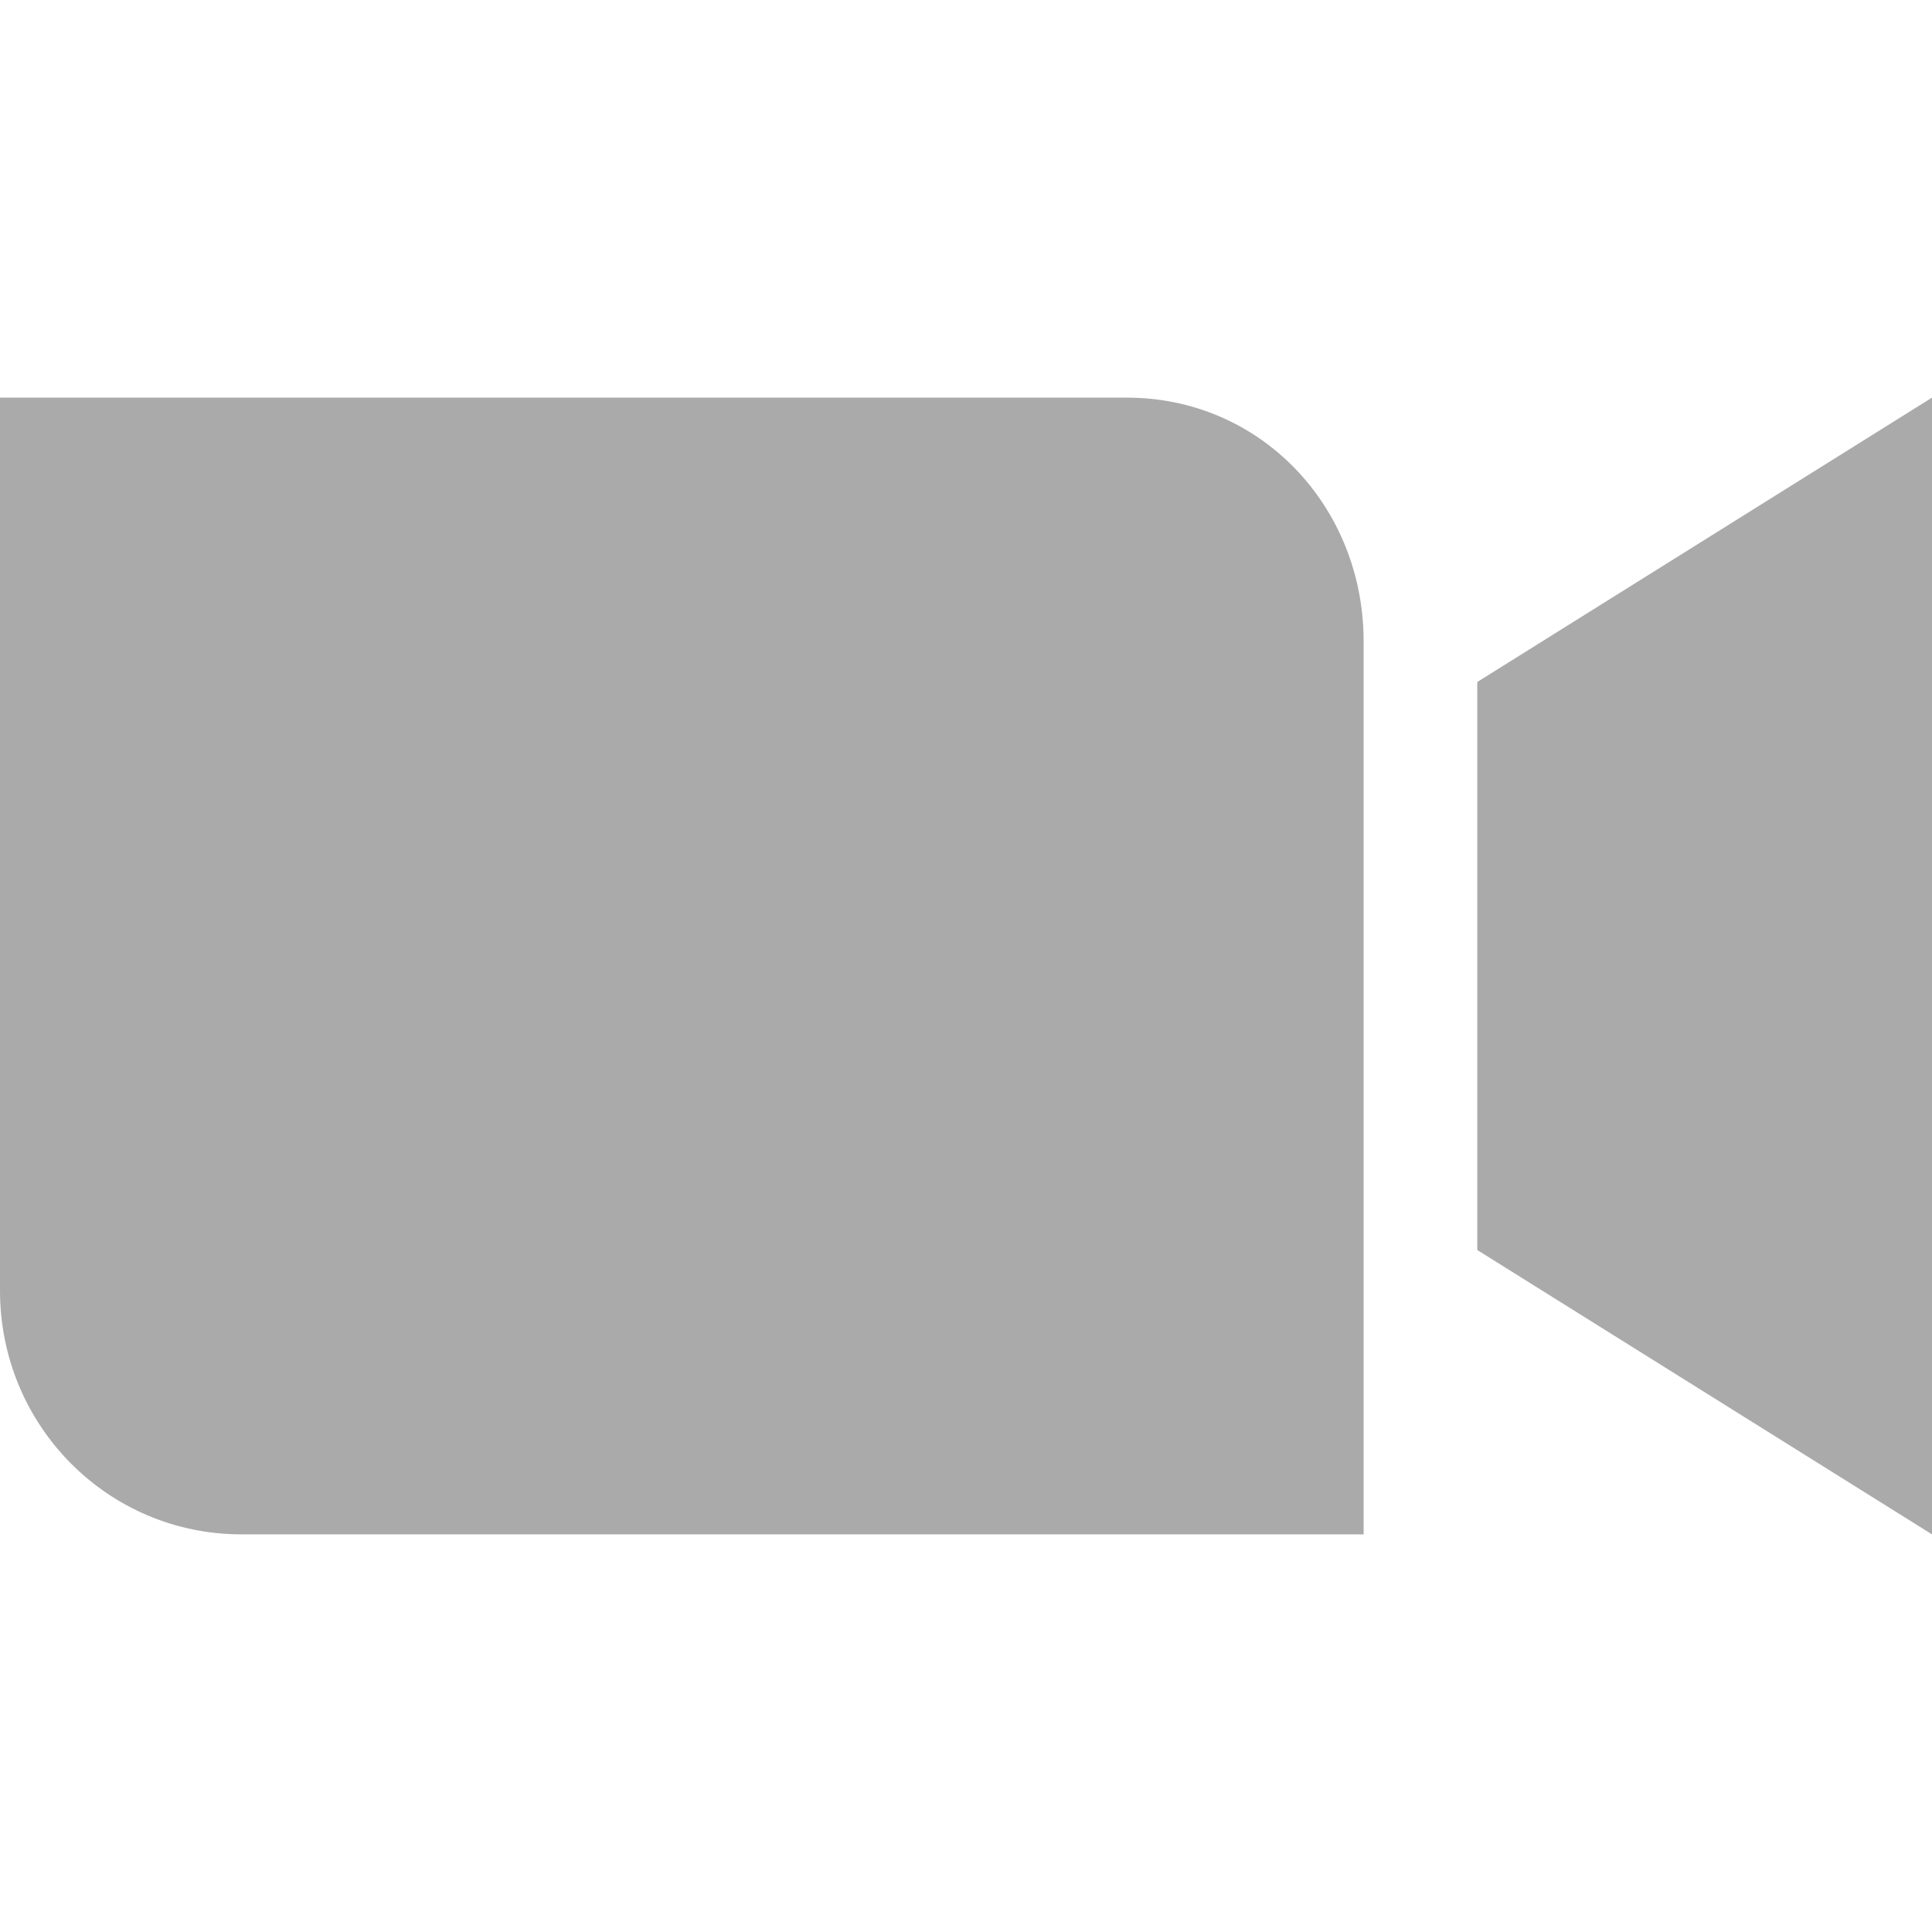 
<svg xmlns="http://www.w3.org/2000/svg" xmlns:xlink="http://www.w3.org/1999/xlink" width="16px" height="16px" viewBox="0 0 16 16" version="1.1">
<g id="surface1">
<path style=" stroke:none;fill-rule:nonzero;fill:#aaaaaa;fill-opacity:1;" d="M 0 3.293 L 0 10.688 C 0 11.805 0.891 12.707 2 12.707 L 11.293 12.707 L 11.293 5.312 C 11.293 4.195 10.441 3.293 9.332 3.293 Z M 16 3.293 L 12.234 5.648 L 12.234 10.352 L 16 12.707 Z M 16 3.293 "/>
</g>
</svg>
